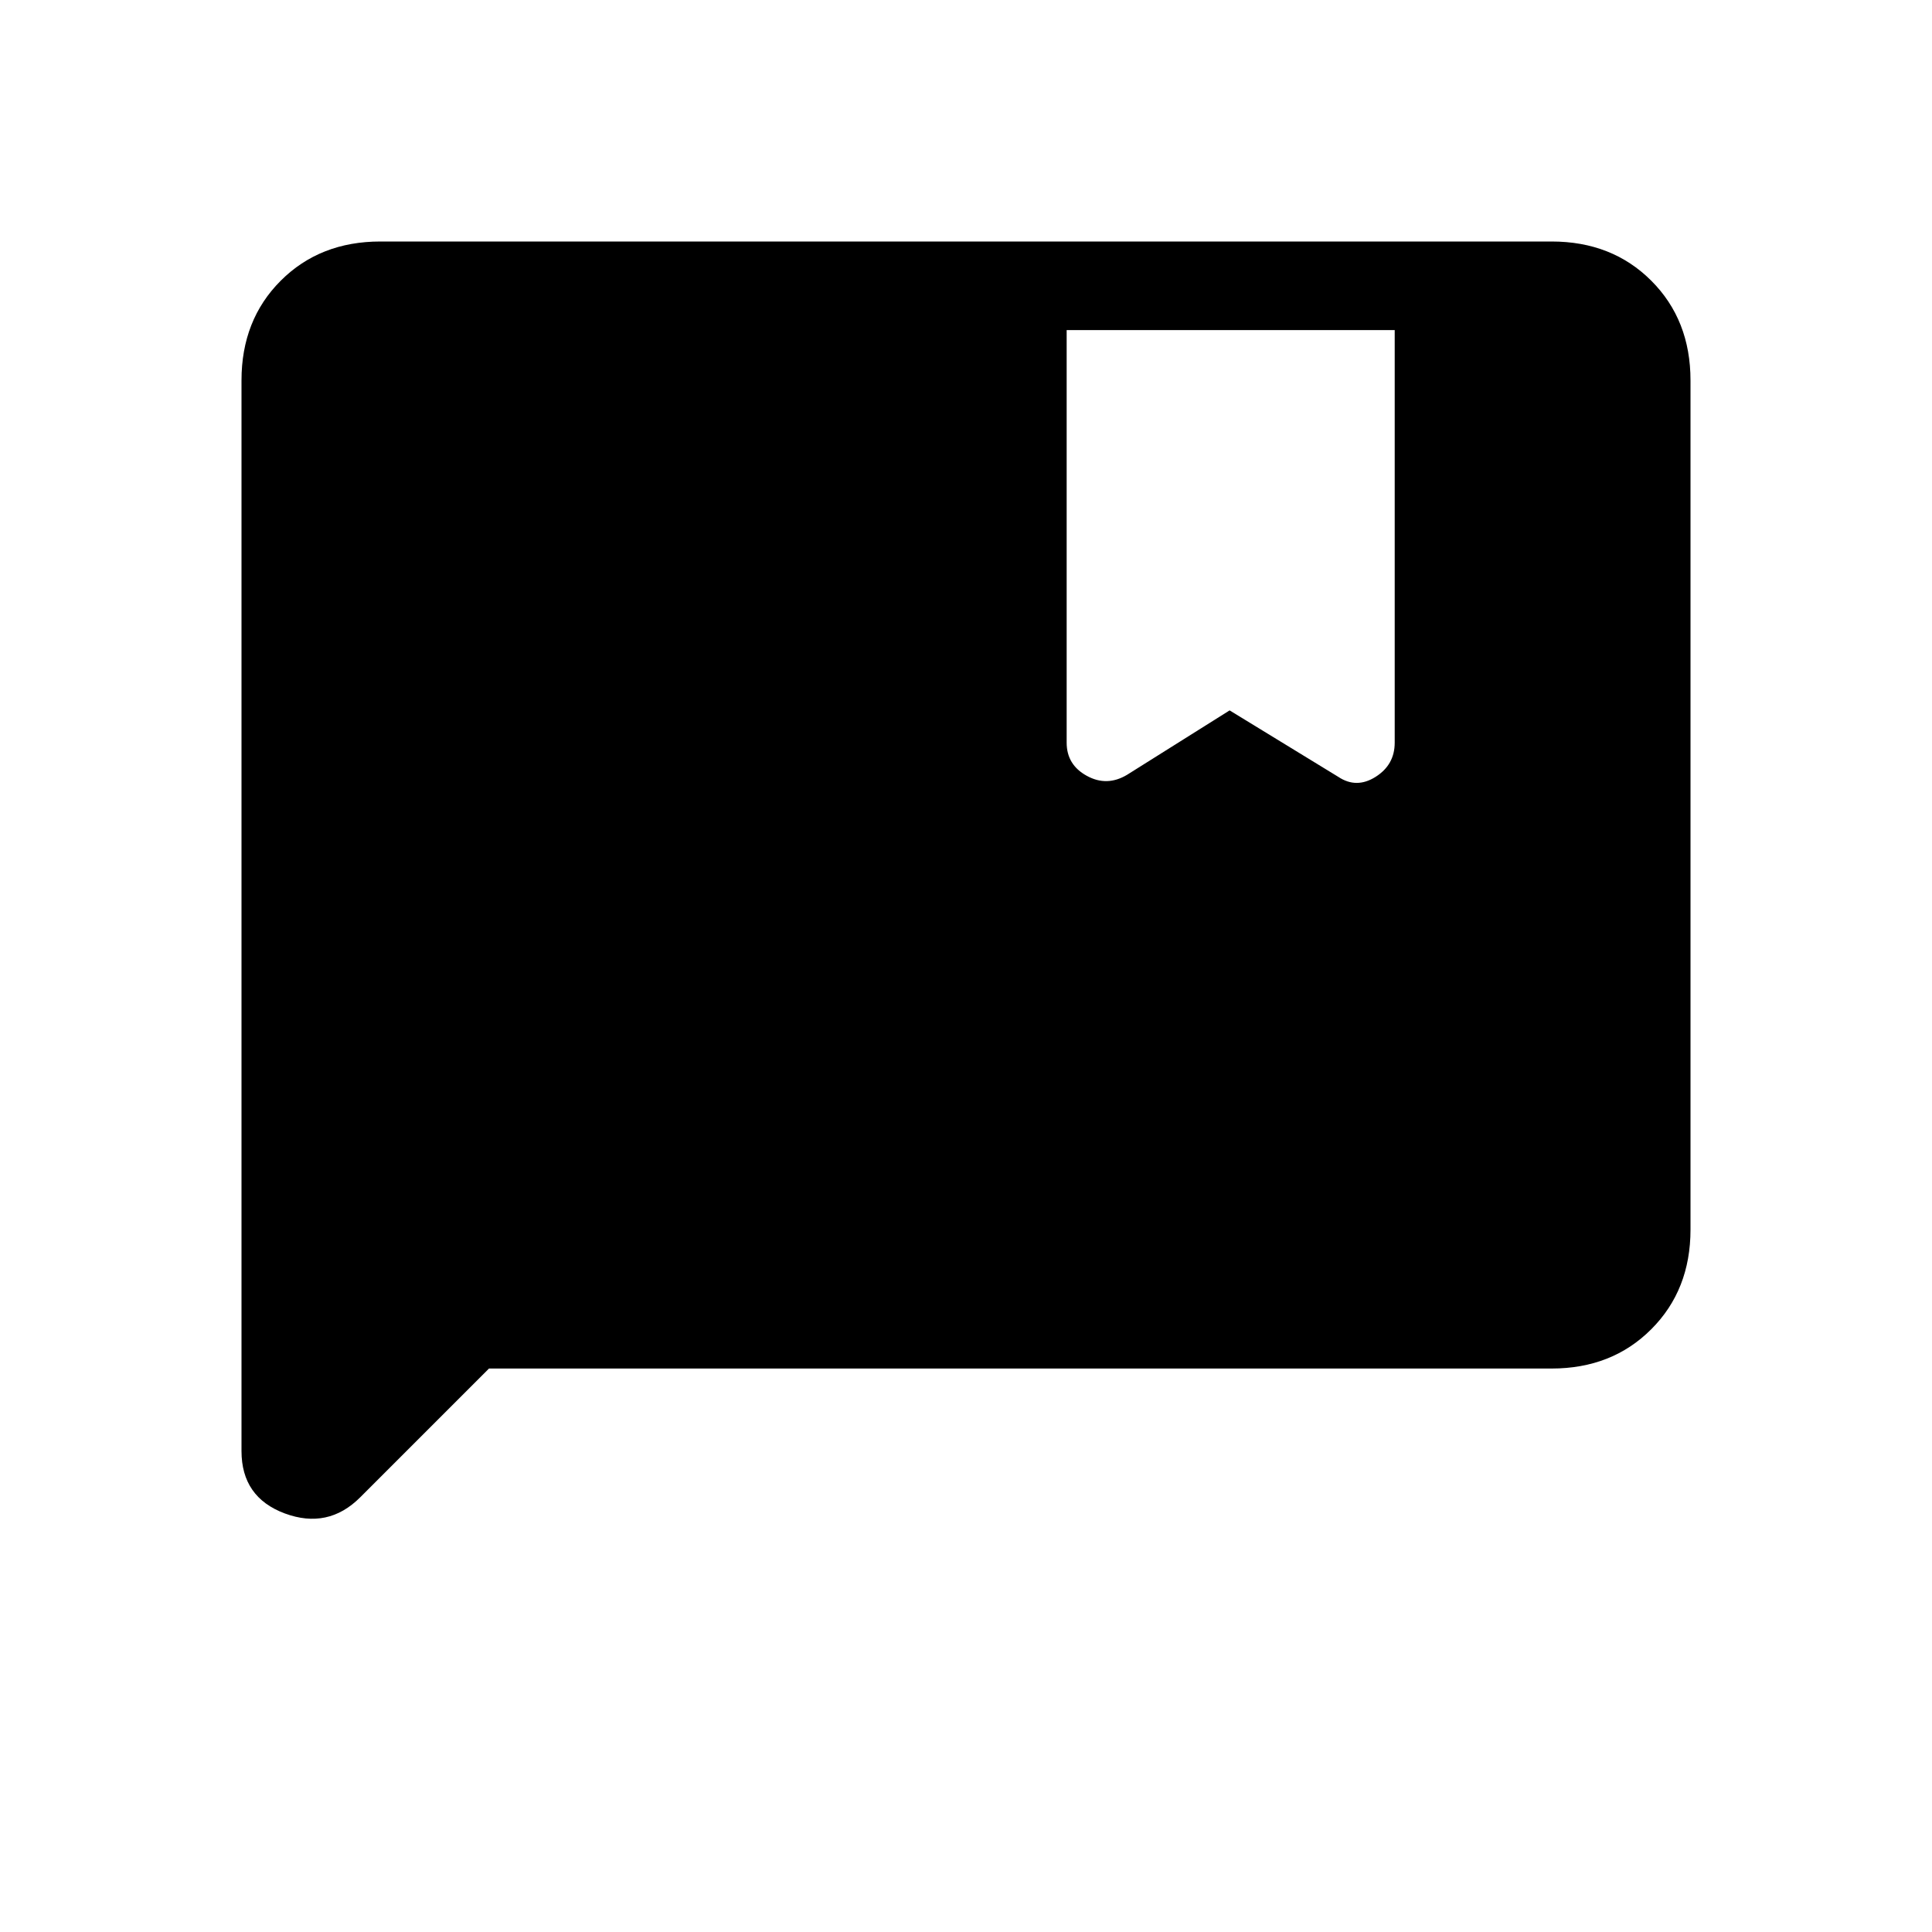 <svg xmlns="http://www.w3.org/2000/svg" height="20" width="20"><path d="M2.5 15.021V3.938q0-.626.406-1.032T3.938 2.5h12.124q.626 0 1.032.406t.406 1.032v8.791q0 .625-.406 1.031-.406.407-1.032.407h-11L3.729 15.5q-.333.333-.781.167-.448-.167-.448-.646Zm10.229-7.667 1.125.688q.188.125.386 0t.198-.354V3.417h-3.396v4.271q0 .229.208.343.208.115.417-.01Z"/></svg>